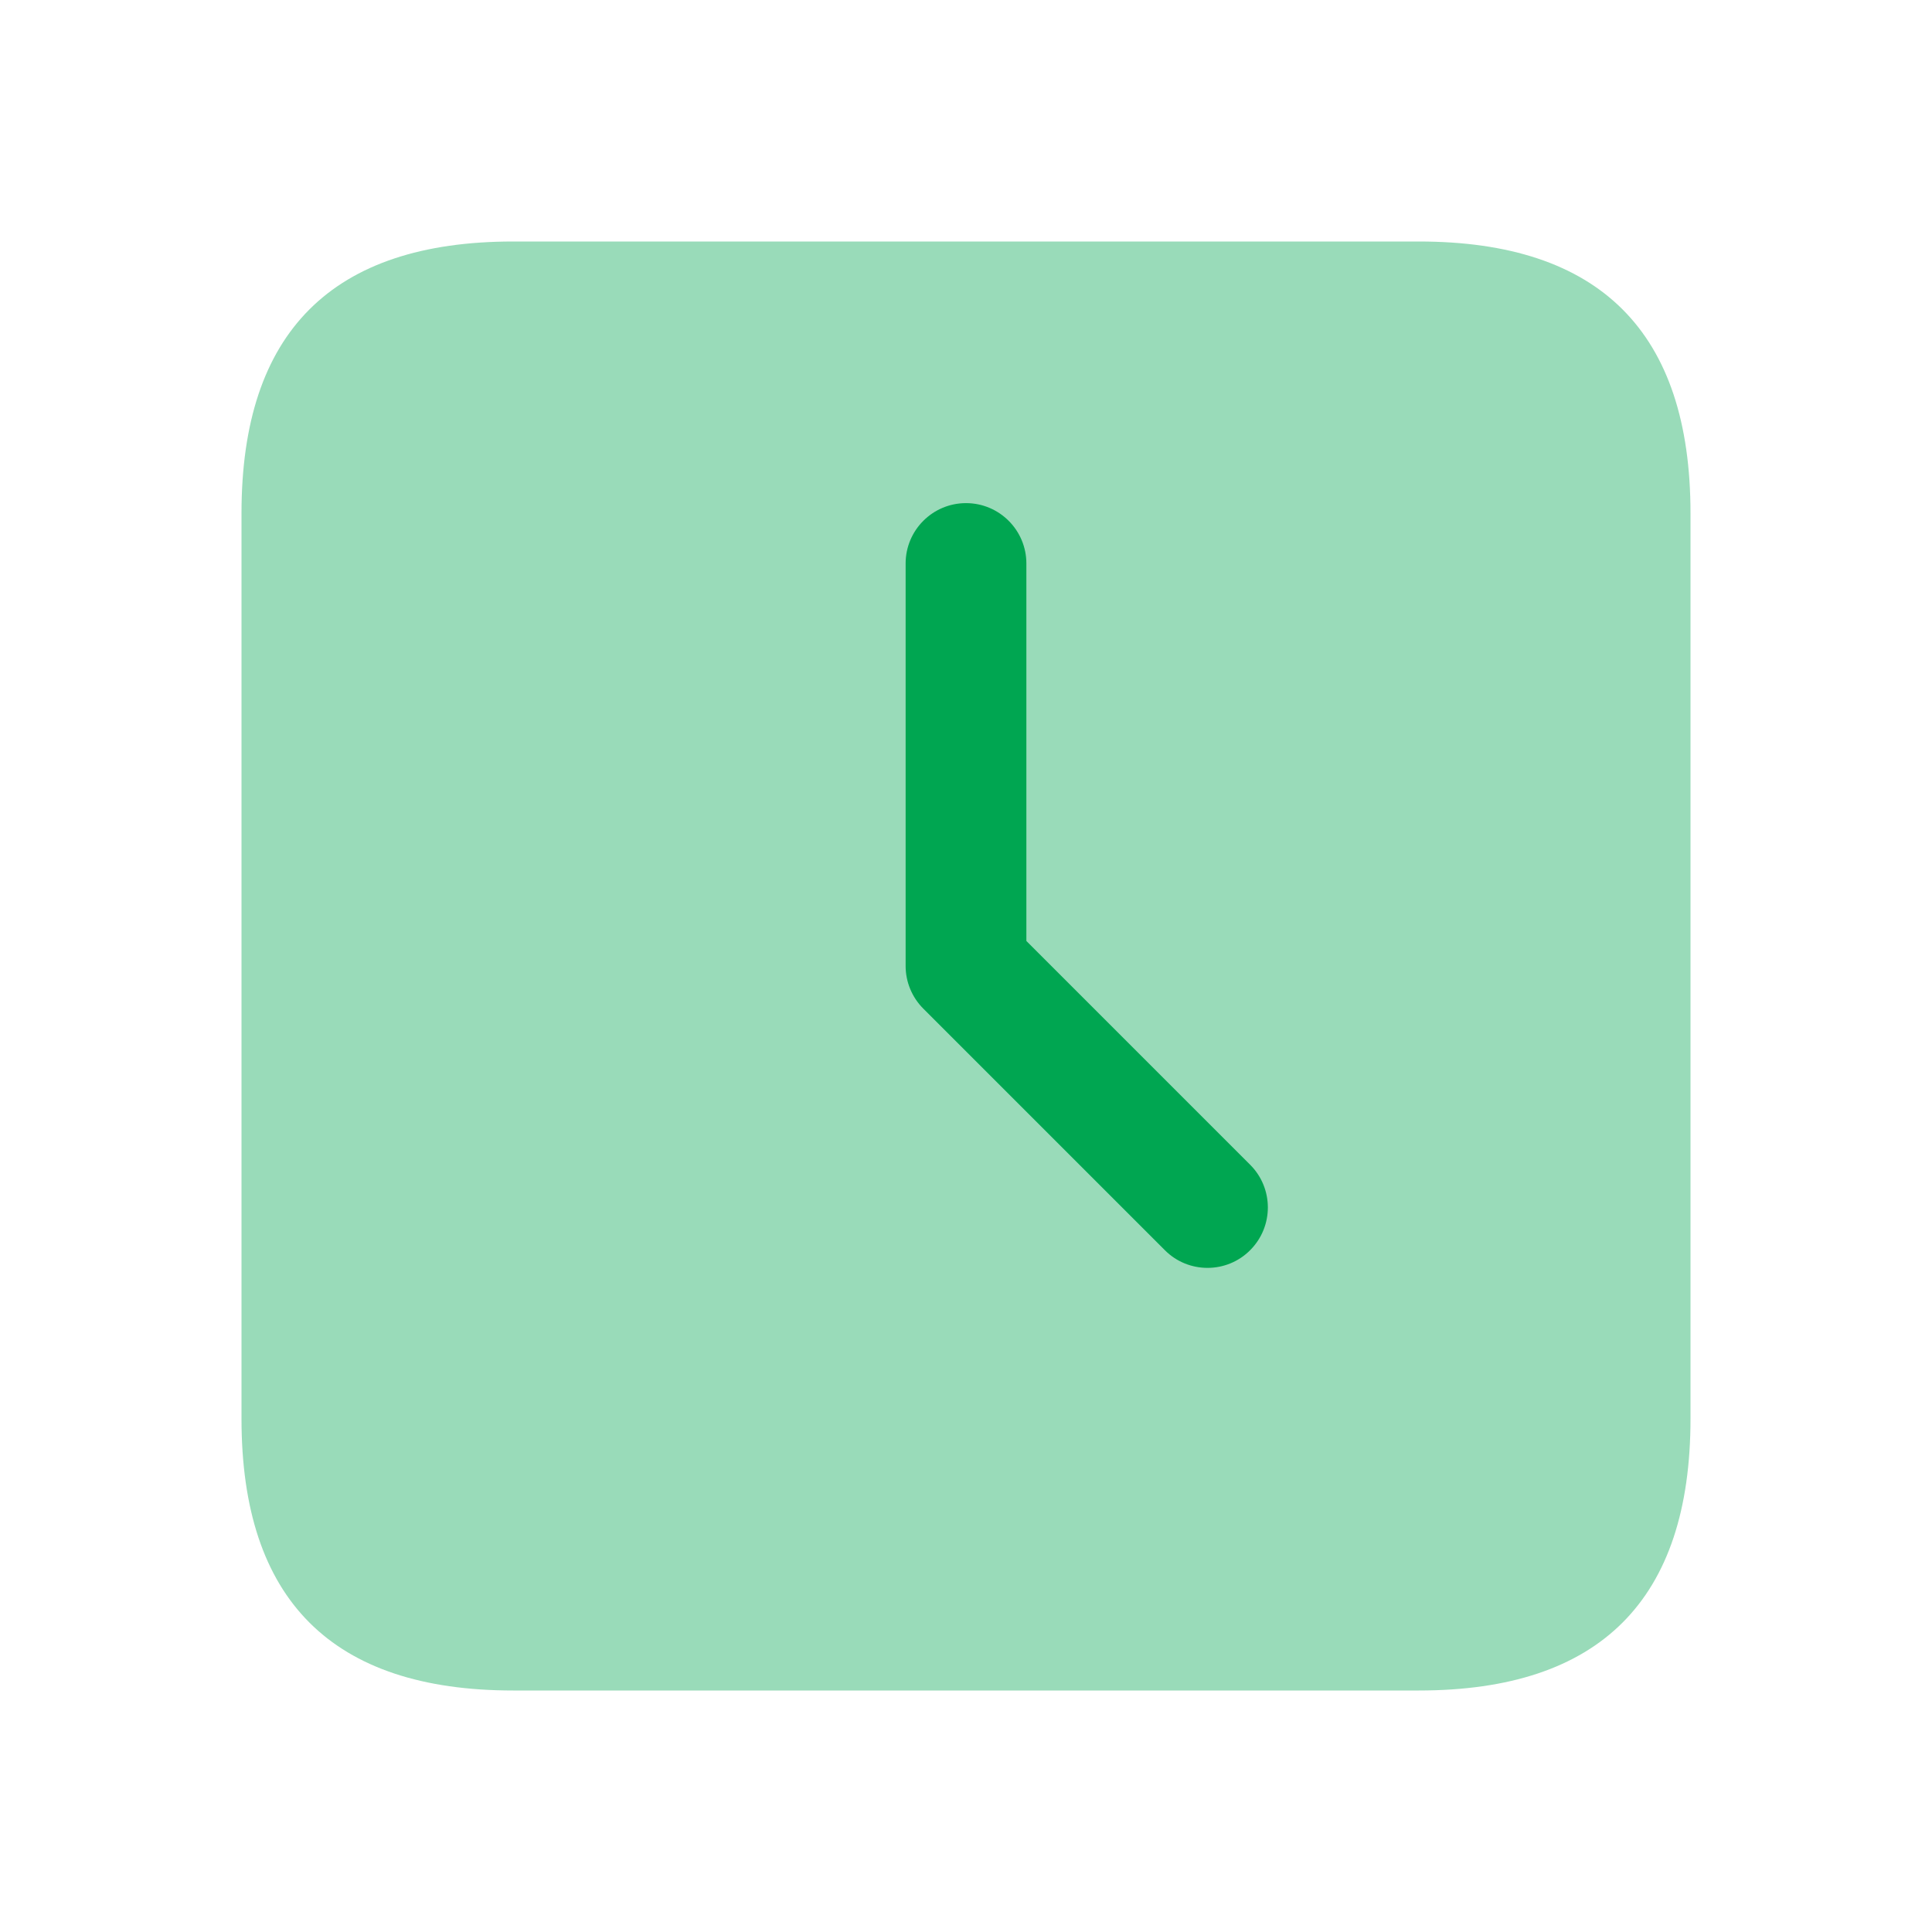 <svg width="24" height="24" viewBox="0 0 24 24" fill="none" xmlns="http://www.w3.org/2000/svg">
<path opacity="0.4" d="M6.375 21H17.625C19.875 21 21 19.875 21 17.625V6.375C21 4.125 19.875 3 17.625 3H6.375C4.125 3 3 4.125 3 6.375V17.625C3 19.875 4.125 21 6.375 21Z" fill="#00A651"/>
<path d="M15 15.75C14.808 15.75 14.616 15.677 14.47 15.53L11.47 12.53C11.329 12.389 11.25 12.198 11.25 12V7C11.25 6.586 11.586 6.25 12 6.25C12.414 6.25 12.75 6.586 12.75 7V11.689L15.53 14.469C15.823 14.762 15.823 15.237 15.53 15.53C15.384 15.677 15.192 15.75 15 15.75Z" fill="#00A651"/>
</svg>
